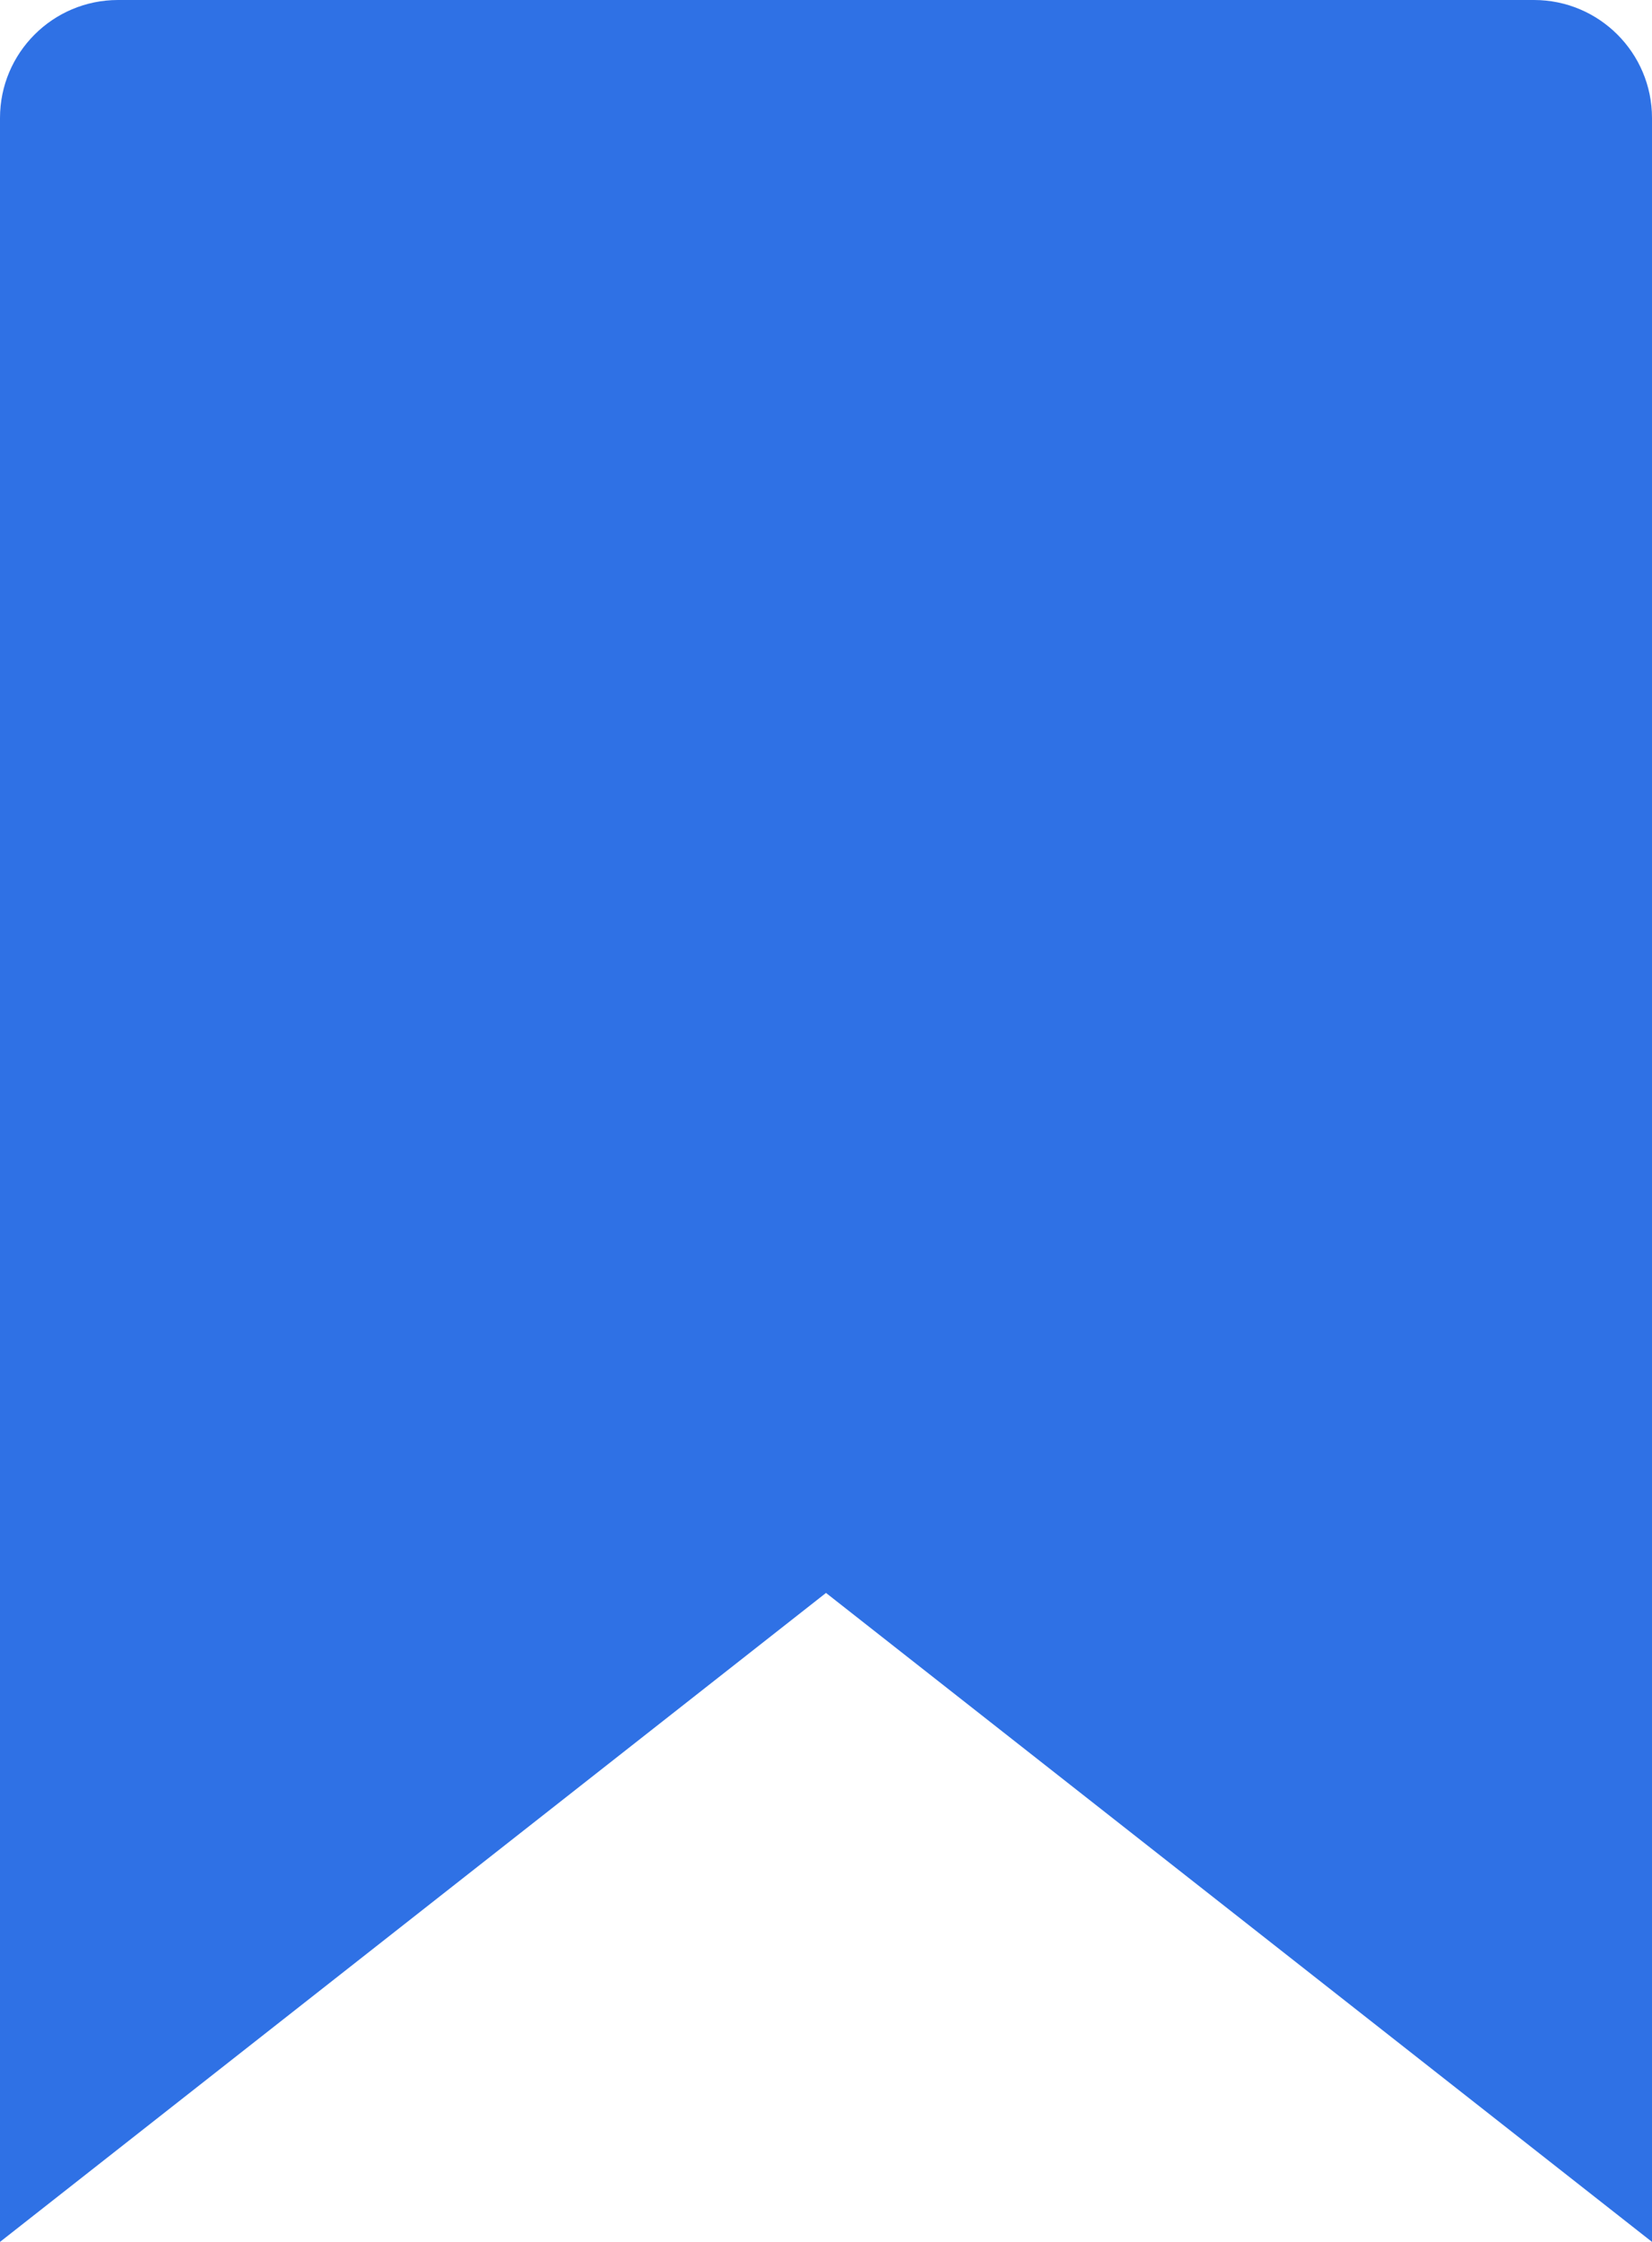 <svg
  width="14"
  height="19"
  viewBox="0 0 14 19"
  fill="none"
  xmlns="http://www.w3.org/2000/svg"
>
  <path
    d="M0 1C0 0.448 0.448 0 1 0H13C13.552 0 14 0.448 14 1V19L7 13.5L0 19V1Z"
    fill="#2F71E5"
  />
</svg>
